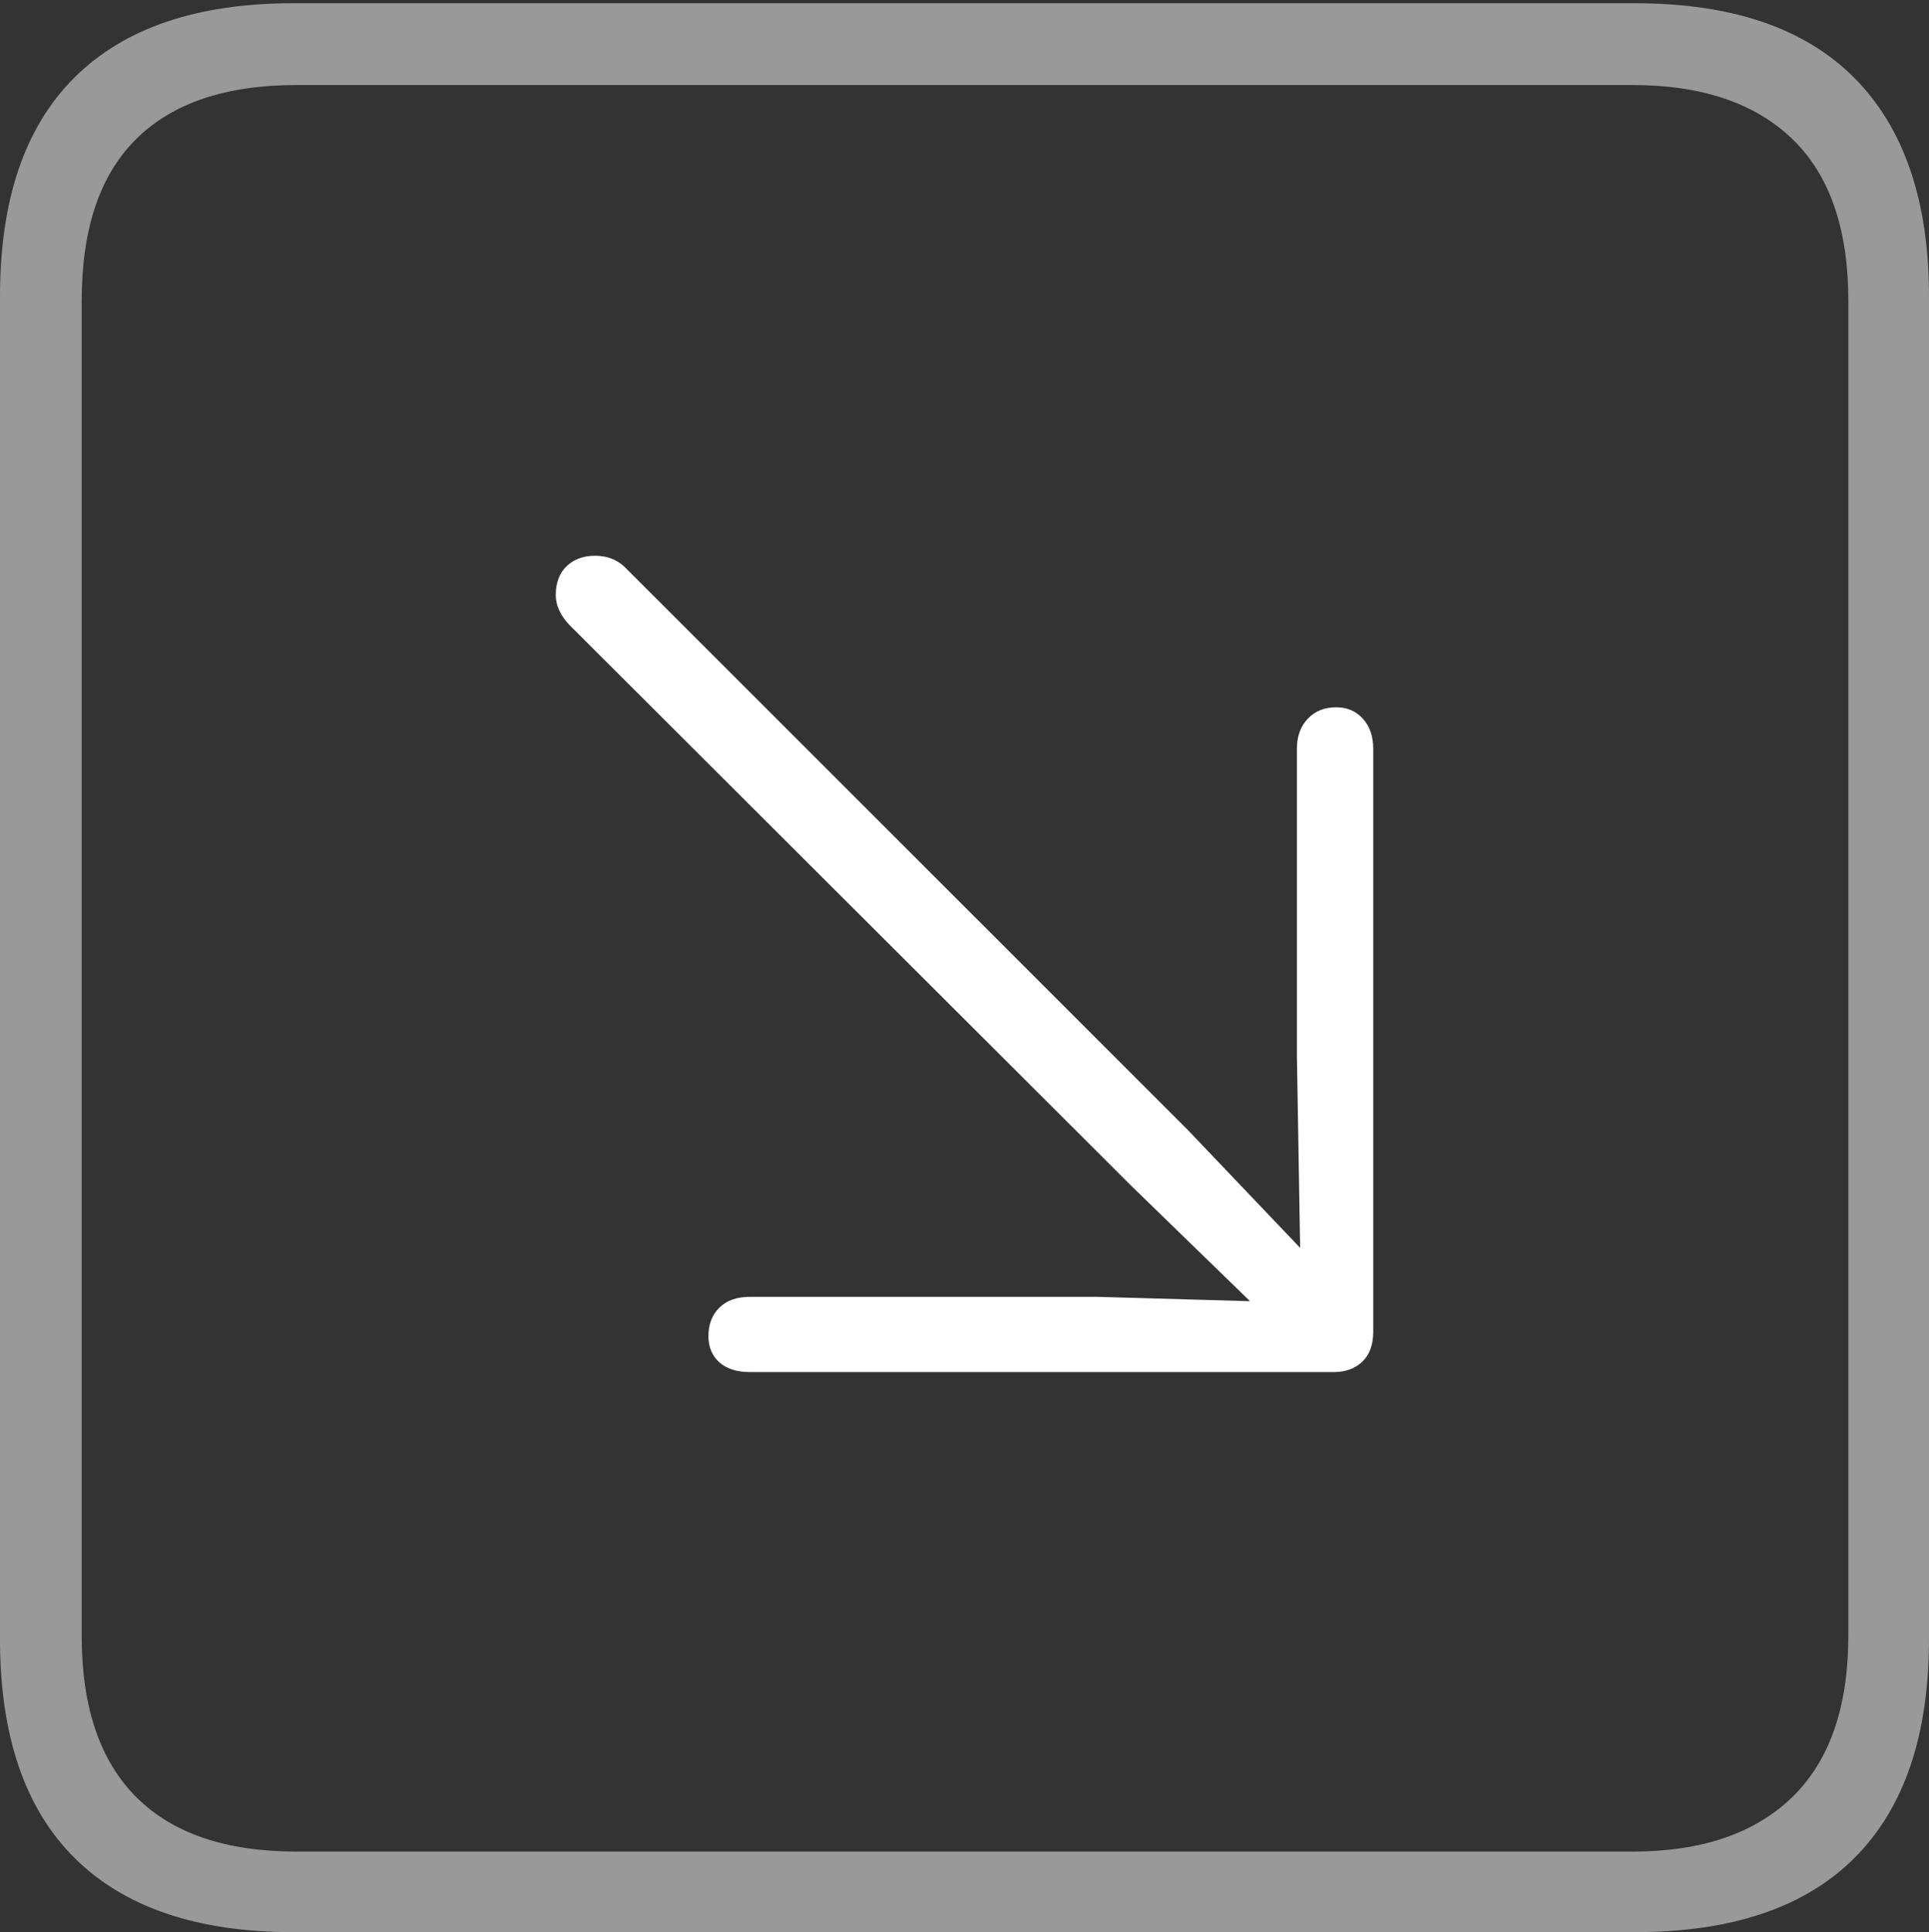 <?xml version="1.0" encoding="UTF-8"?>
<!--Generator: Apple Native CoreSVG 175-->
<!DOCTYPE svg
PUBLIC "-//W3C//DTD SVG 1.1//EN"
       "http://www.w3.org/Graphics/SVG/1.1/DTD/svg11.dtd">
<svg version="1.1" xmlns="http://www.w3.org/2000/svg" xmlns:xlink="http://www.w3.org/1999/xlink" width="17.285" height="17.314">
 <rect width="100%" height="100%" fill="#333333" stroke="none"/>
 <g>
  <rect height="17.314" opacity="0" width="17.285" x="0" y="0"/>
  <path d="M2.627 17.314L14.648 17.314Q15.957 17.314 16.621 16.645Q17.285 15.977 17.285 14.688L17.285 2.656Q17.285 1.377 16.621 0.703Q15.957 0.029 14.648 0.029L2.627 0.029Q1.338 0.029 0.669 0.693Q0 1.357 0 2.656L0 14.688Q0 15.986 0.669 16.65Q1.338 17.314 2.627 17.314ZM2.656 16.592Q1.709 16.592 1.221 16.104Q0.732 15.615 0.732 14.658L0.732 2.695Q0.732 1.729 1.221 1.245Q1.709 0.762 2.656 0.762L14.629 0.762Q15.557 0.762 16.06 1.245Q16.562 1.729 16.562 2.695L16.562 14.658Q16.562 15.615 16.06 16.104Q15.557 16.592 14.629 16.592Z" fill="rgba(255,255,255,0.5)"/>
  <path d="M11.973 6.338Q11.816 6.338 11.719 6.44Q11.621 6.543 11.621 6.709L11.621 9.463L11.65 11.182L10.645 10.127L5.605 5.088Q5.498 4.98 5.332 4.98Q5.176 4.98 5.078 5.073Q4.98 5.166 4.98 5.332Q4.98 5.469 5.098 5.596L10.146 10.635L11.201 11.66L9.834 11.621L6.719 11.621Q6.543 11.621 6.445 11.719Q6.348 11.816 6.348 11.973Q6.348 12.119 6.445 12.207Q6.543 12.295 6.719 12.295L11.953 12.295Q12.109 12.295 12.207 12.202Q12.305 12.109 12.305 11.934L12.305 6.709Q12.305 6.543 12.212 6.44Q12.119 6.338 11.973 6.338Z" fill="#ffffff"/>
 </g>
</svg>
